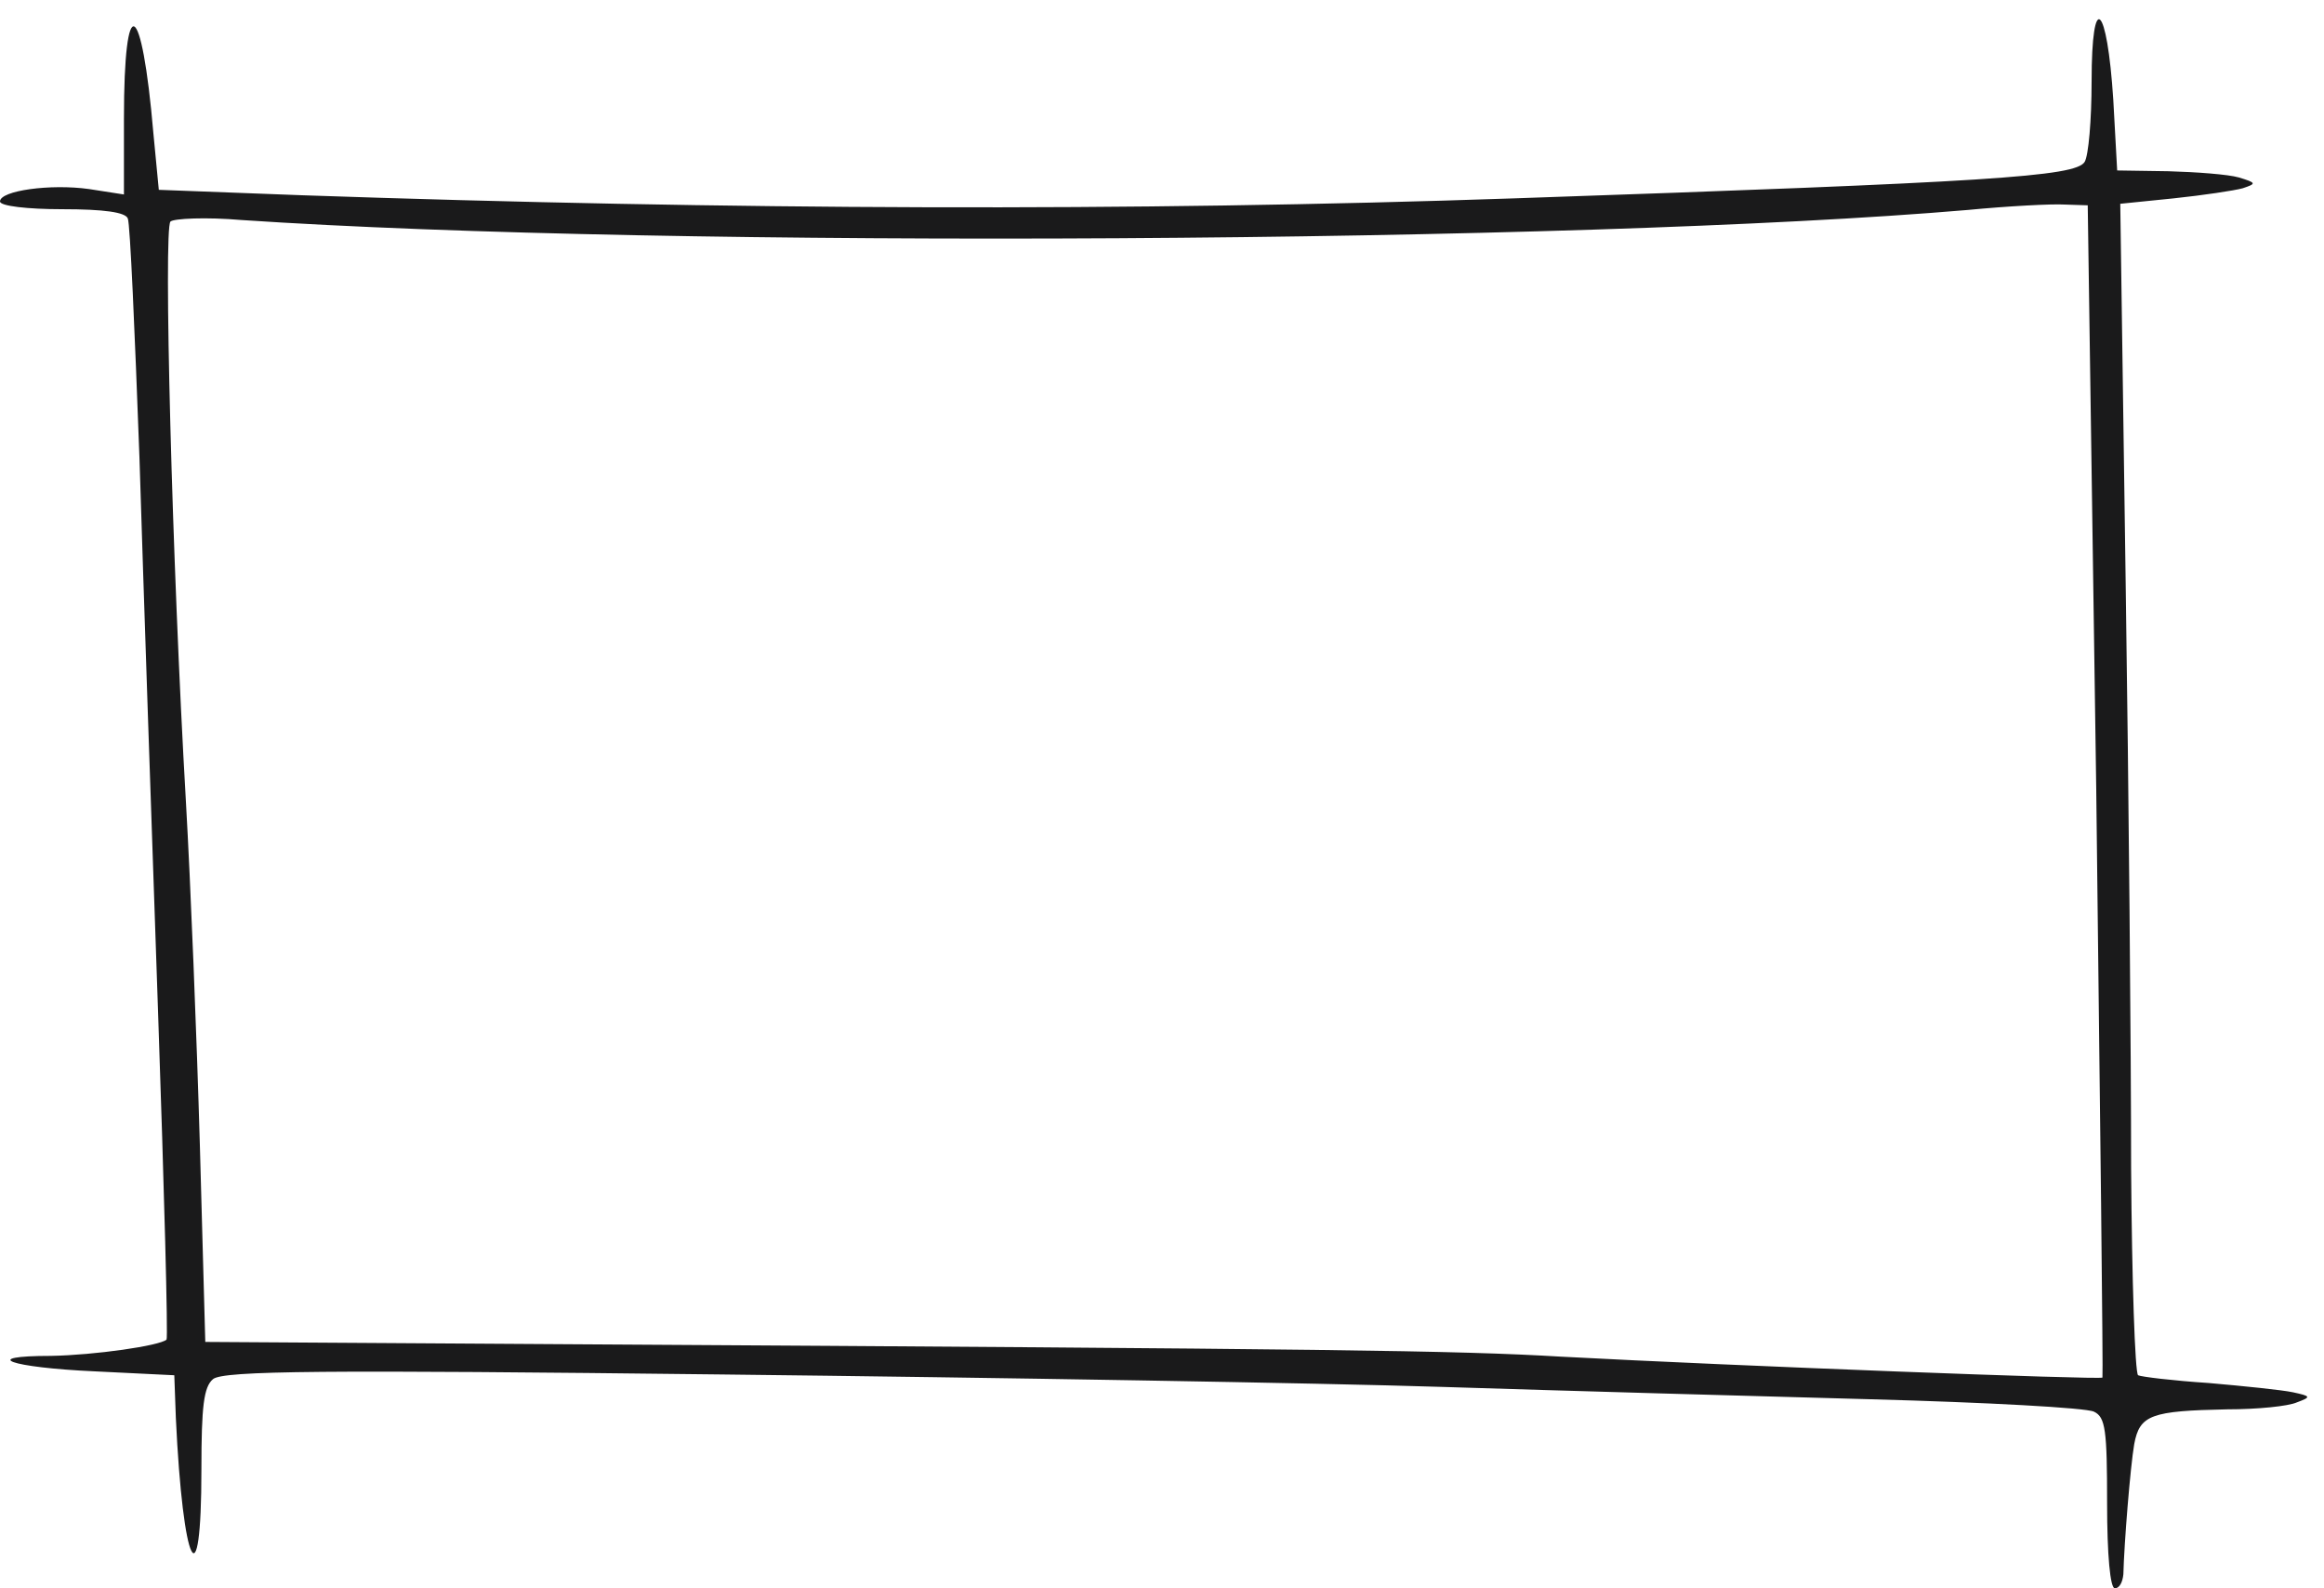<?xml version="1.0" standalone="no"?>
<!DOCTYPE svg PUBLIC "-//W3C//DTD SVG 20010904//EN"
 "http://www.w3.org/TR/2001/REC-SVG-20010904/DTD/svg10.dtd">
<svg version="1.0" xmlns="http://www.w3.org/2000/svg"
 width="300pt" height="205pt" viewBox="0 0 300 205"
 preserveAspectRatio="xMidYMid meet">

<g transform="translate(0,205) scale(0.1,-0.1)"
fill="#1a1a1b" stroke="none">
<path d="M2700 1945 c0 -50 -4 -96 -9 -104 -12 -19 -122 -26 -736 -47 -492
-17 -1014 -15 -1565 4 l-185 7 -7 73 c-15 175 -38 186 -38 19 l0 -98 -45 7
c-50 7 -115 -2 -115 -16 0 -6 36 -10 80 -10 55 0 82 -4 85 -12 3 -7 9 -146 15
-308 5 -162 16 -484 24 -715 8 -231 13 -421 11 -424 -9 -8 -93 -20 -149 -21
-94 0 -54 -15 57 -20 l102 -5 2 -55 c9 -193 33 -242 33 -66 0 81 3 106 15 116
13 11 144 12 658 6 353 -4 770 -11 927 -16 157 -5 407 -12 555 -16 149 -4 278
-11 288 -16 15 -7 17 -24 17 -118 0 -67 4 -110 10 -110 6 0 10 8 11 18 1 40 9
139 14 168 7 38 22 43 120 45 39 0 79 4 90 9 19 7 18 8 -5 13 -14 3 -63 8
-109 12 -46 3 -87 8 -91 10 -4 3 -8 123 -9 267 0 145 -3 484 -7 754 l-7 491
69 7 c38 4 78 10 89 13 18 6 18 7 -5 14 -14 4 -55 7 -91 8 l-66 1 -5 91 c-8
125 -28 143 -28 24z m6 -915 c5 -415 9 -756 8 -758 -2 -3 -474 15 -699 27
-136 8 -291 10 -1275 16 l-475 3 -7 254 c-4 139 -12 339 -18 443 -18 311 -29
739 -20 749 4 4 46 6 92 2 550 -37 1725 -30 2228 13 52 5 109 8 125 7 l30 -1
11 -755z"/>
</g>
</svg>
